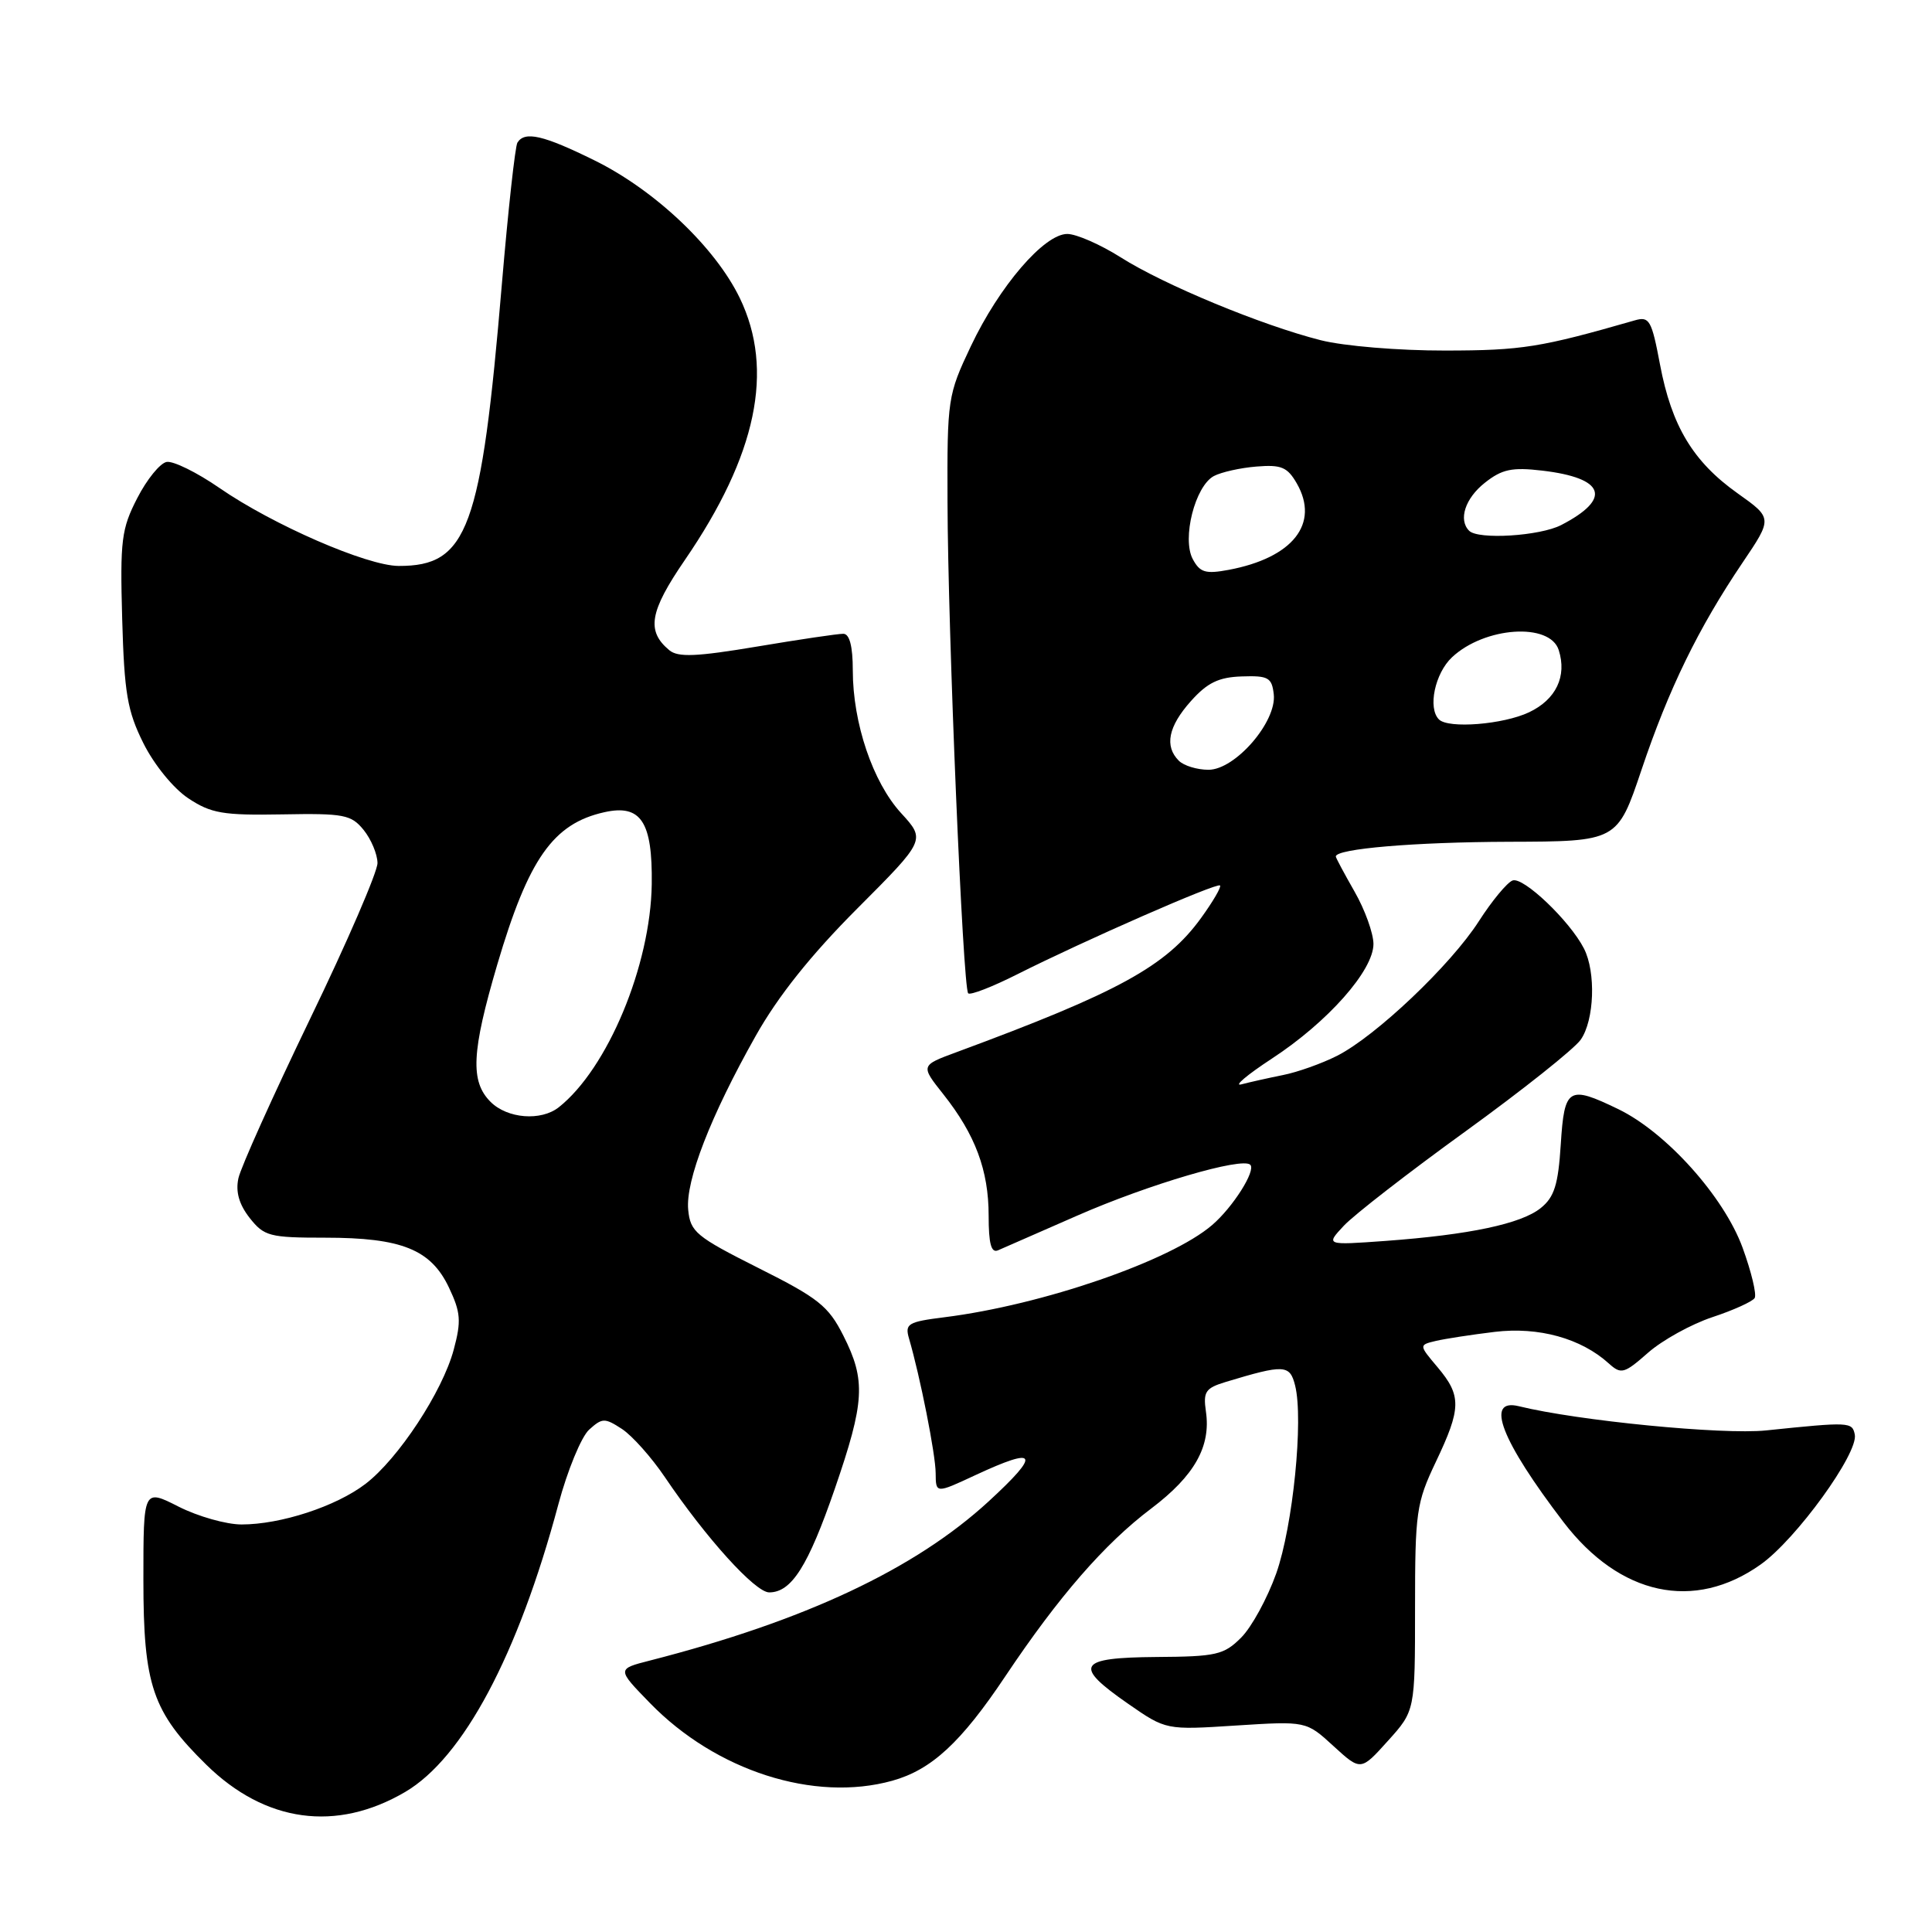 <?xml version="1.0" encoding="UTF-8" standalone="no"?>
<!DOCTYPE svg PUBLIC "-//W3C//DTD SVG 1.1//EN" "http://www.w3.org/Graphics/SVG/1.1/DTD/svg11.dtd" >
<svg xmlns="http://www.w3.org/2000/svg" xmlns:xlink="http://www.w3.org/1999/xlink" version="1.1" viewBox="0 0 256 256">
 <g >
 <path fill="currentColor"
d=" M 53.68 237.45 C 61.38 232.93 68.63 219.33 73.99 199.32 C 75.19 194.83 77.03 190.38 78.06 189.44 C 79.81 187.86 80.13 187.86 82.42 189.35 C 83.77 190.24 86.33 193.11 88.10 195.73 C 93.56 203.81 100.07 211.00 101.92 211.00 C 104.88 211.00 107.07 207.54 110.61 197.29 C 114.59 185.73 114.75 182.91 111.75 176.98 C 109.77 173.05 108.44 172.00 100.50 168.02 C 92.23 163.86 91.47 163.24 91.19 160.30 C 90.82 156.47 94.15 147.88 100.13 137.27 C 103.08 132.02 107.44 126.55 113.58 120.40 C 122.66 111.30 122.66 111.30 119.39 107.73 C 115.65 103.64 113.00 95.81 113.00 88.82 C 113.00 85.64 112.57 83.99 111.75 83.98 C 111.06 83.97 105.92 84.73 100.33 85.67 C 92.27 87.02 89.85 87.12 88.69 86.16 C 85.62 83.61 86.06 81.04 90.75 74.20 C 100.27 60.31 102.63 49.04 98.03 39.50 C 94.77 32.77 86.79 25.20 78.77 21.25 C 71.98 17.90 69.53 17.34 68.56 18.90 C 68.26 19.39 67.33 27.83 66.50 37.65 C 63.76 70.18 61.98 75.02 52.82 74.99 C 48.62 74.97 36.16 69.55 29.08 64.66 C 26.10 62.60 22.95 61.05 22.08 61.21 C 21.21 61.37 19.46 63.52 18.19 66.00 C 16.09 70.07 15.90 71.59 16.19 82.00 C 16.47 91.87 16.87 94.21 19.01 98.50 C 20.43 101.34 22.99 104.48 24.95 105.78 C 27.97 107.78 29.54 108.05 37.39 107.91 C 45.59 107.76 46.53 107.94 48.19 109.98 C 49.18 111.21 50.01 113.18 50.02 114.36 C 50.02 115.54 46.01 124.83 41.09 135.00 C 36.18 145.18 31.90 154.68 31.59 156.13 C 31.20 157.92 31.68 159.59 33.08 161.38 C 35.00 163.81 35.71 164.00 43.10 164.00 C 53.21 164.00 57.09 165.56 59.48 170.59 C 61.05 173.90 61.14 175.04 60.12 178.84 C 58.63 184.40 52.77 193.31 48.42 196.63 C 44.52 199.61 37.20 202.00 32.01 202.00 C 29.99 202.00 26.24 200.94 23.67 199.64 C 19.00 197.27 19.00 197.27 19.00 209.32 C 19.00 223.33 20.19 226.82 27.34 233.84 C 35.15 241.50 44.56 242.79 53.68 237.45 Z  M 118.22 235.96 C 123.43 234.51 127.34 230.90 133.22 222.10 C 140.27 211.56 146.36 204.55 152.54 199.89 C 158.28 195.55 160.47 191.66 159.79 187.03 C 159.41 184.40 159.73 183.93 162.43 183.11 C 170.18 180.77 170.91 180.80 171.61 183.59 C 172.74 188.09 171.32 202.23 169.11 208.48 C 167.94 211.77 165.85 215.60 164.47 216.98 C 162.18 219.28 161.17 219.51 153.23 219.56 C 142.78 219.64 142.16 220.68 149.50 225.77 C 154.50 229.24 154.50 229.24 163.79 228.64 C 173.08 228.05 173.08 228.05 176.69 231.36 C 180.31 234.67 180.31 234.67 183.90 230.68 C 187.50 226.69 187.50 226.69 187.50 213.10 C 187.50 200.33 187.67 199.15 190.25 193.72 C 193.64 186.60 193.67 184.95 190.50 181.18 C 188.00 178.22 188.00 178.22 190.25 177.68 C 191.49 177.39 195.00 176.85 198.06 176.48 C 203.89 175.78 209.51 177.34 213.18 180.67 C 214.81 182.14 215.21 182.03 218.38 179.24 C 220.27 177.58 224.10 175.46 226.90 174.53 C 229.69 173.61 232.21 172.46 232.50 172.00 C 232.79 171.53 232.07 168.53 230.90 165.32 C 228.42 158.55 220.79 150.05 214.44 146.97 C 207.82 143.77 207.29 144.09 206.81 151.63 C 206.47 156.98 205.96 158.62 204.16 160.07 C 201.57 162.16 194.74 163.61 183.57 164.43 C 175.65 165.00 175.65 165.00 178.07 162.41 C 179.41 160.98 186.66 155.35 194.20 149.90 C 201.73 144.45 208.59 138.99 209.45 137.77 C 211.26 135.19 211.49 128.82 209.88 125.68 C 208.00 122.01 201.83 116.13 200.42 116.67 C 199.69 116.95 197.68 119.38 195.96 122.06 C 192.23 127.88 182.30 137.30 177.17 139.90 C 175.15 140.92 171.93 142.07 170.00 142.45 C 168.07 142.84 165.60 143.39 164.50 143.68 C 163.40 143.98 165.22 142.44 168.53 140.27 C 175.95 135.42 182.00 128.58 181.99 125.07 C 181.98 123.66 180.86 120.54 179.49 118.15 C 178.12 115.75 177.00 113.66 177.00 113.49 C 177.00 112.46 187.45 111.58 199.91 111.54 C 214.31 111.50 214.31 111.50 217.51 102.00 C 221.11 91.29 225.03 83.25 230.88 74.58 C 234.88 68.66 234.88 68.66 230.23 65.36 C 224.34 61.17 221.50 56.46 219.96 48.30 C 218.85 42.42 218.55 41.89 216.62 42.45 C 204.14 46.04 201.67 46.44 191.50 46.45 C 185.34 46.46 178.08 45.86 175.00 45.08 C 167.18 43.10 154.23 37.74 148.50 34.10 C 145.81 32.40 142.62 31.00 141.42 31.00 C 138.36 31.00 132.41 37.92 128.64 45.88 C 125.58 52.34 125.50 52.84 125.55 66.50 C 125.60 83.77 127.59 130.92 128.29 131.62 C 128.57 131.90 131.50 130.76 134.81 129.09 C 143.63 124.65 161.25 116.92 161.66 117.33 C 161.86 117.52 160.72 119.47 159.14 121.65 C 154.52 128.03 148.20 131.49 126.74 139.42 C 121.97 141.18 121.97 141.18 125.00 145.00 C 129.23 150.34 131.00 155.08 131.00 161.07 C 131.00 164.81 131.34 166.07 132.25 165.67 C 132.94 165.37 137.65 163.30 142.73 161.08 C 152.22 156.92 164.61 153.28 165.67 154.34 C 166.44 155.11 163.37 159.96 160.62 162.32 C 155.10 167.07 138.15 172.91 125.16 174.54 C 120.30 175.15 119.88 175.40 120.45 177.36 C 121.92 182.39 123.97 192.71 123.98 195.20 C 124.00 197.91 124.00 197.91 129.25 195.46 C 137.51 191.62 137.97 192.53 130.98 198.96 C 121.22 207.92 106.68 214.76 86.12 220.03 C 81.73 221.15 81.73 221.15 86.12 225.66 C 94.86 234.65 107.88 238.83 118.22 235.96 Z  M 233.30 207.30 C 238.00 203.97 246.26 192.56 245.77 190.09 C 245.43 188.41 245.10 188.39 234.00 189.54 C 228.25 190.13 209.08 188.26 201.25 186.33 C 196.73 185.23 198.91 190.87 207.17 201.68 C 214.63 211.43 224.50 213.56 233.30 207.30 Z  M 65.00 146.00 C 62.29 143.29 62.48 139.39 65.89 127.81 C 70.03 113.78 73.29 109.13 80.09 107.62 C 84.93 106.54 86.47 108.88 86.36 117.15 C 86.21 127.93 80.51 141.60 74.04 146.72 C 71.68 148.58 67.23 148.23 65.00 146.00 Z  M 156.20 100.80 C 154.27 98.87 154.80 96.26 157.80 92.90 C 159.98 90.46 161.48 89.73 164.55 89.63 C 168.06 89.51 168.53 89.78 168.78 92.00 C 169.19 95.63 163.68 102.00 160.13 102.00 C 158.63 102.00 156.86 101.46 156.20 100.80 Z  M 190.67 95.33 C 189.16 93.83 190.13 89.22 192.40 87.09 C 196.72 83.04 205.37 82.45 206.54 86.14 C 207.65 89.61 206.18 92.69 202.61 94.38 C 199.19 96.00 191.92 96.58 190.67 95.33 Z  M 158.05 74.09 C 156.59 71.37 158.35 64.42 160.84 63.08 C 161.82 62.56 164.36 61.99 166.49 61.82 C 169.78 61.55 170.59 61.89 171.84 64.07 C 174.88 69.39 171.31 73.91 162.80 75.51 C 159.74 76.08 159.00 75.86 158.05 74.09 Z  M 194.67 70.33 C 193.21 68.88 194.14 66.03 196.75 63.97 C 199.02 62.17 200.34 61.89 204.36 62.36 C 212.68 63.34 213.63 66.07 206.87 69.57 C 204.05 71.03 195.87 71.54 194.67 70.33 Z "/>
</g>
</svg>